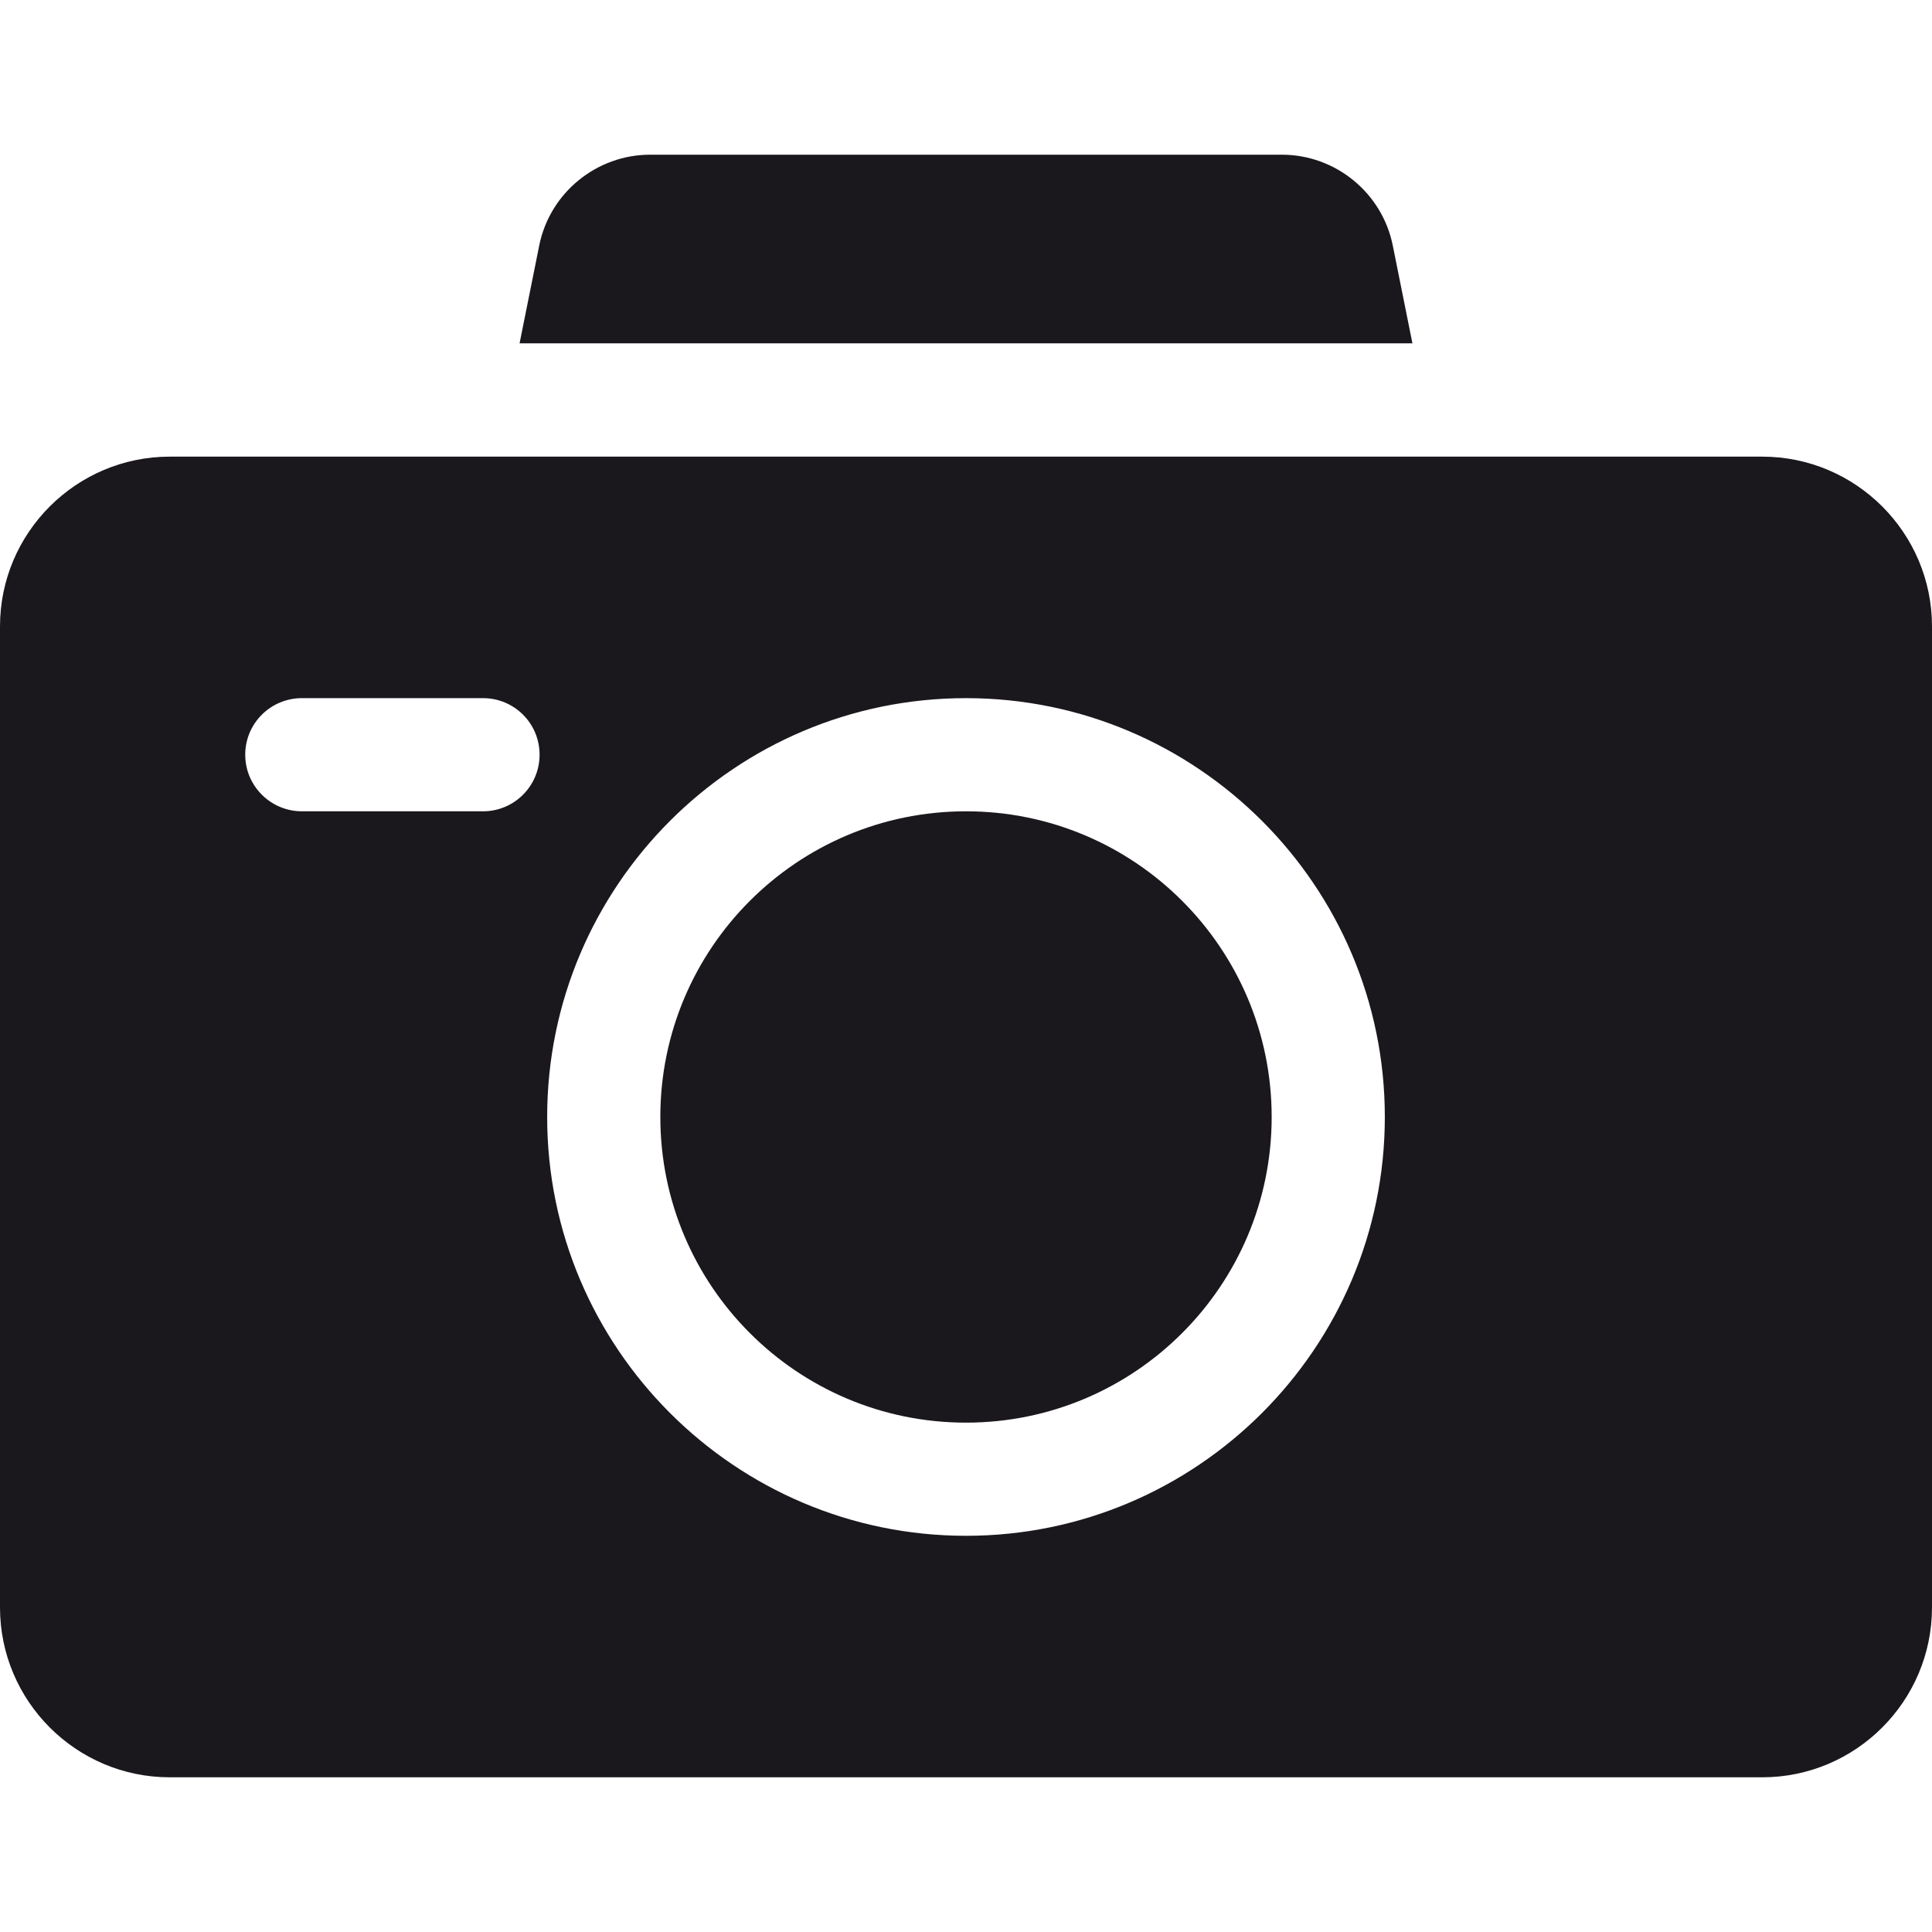 <svg width="14" height="14" viewBox="0 0 14 14" fill="none" xmlns="http://www.w3.org/2000/svg">
<path d="M7 10.309C8.223 10.309 9.215 9.317 9.215 8.094C9.215 6.871 8.223 5.879 7 5.879C5.777 5.879 4.785 6.871 4.785 8.094C4.785 9.317 5.777 10.309 7 10.309Z" fill="#1B181D"/>
<path d="M10.235 2.488L10.093 1.781C10.017 1.398 9.678 1.121 9.289 1.121H4.711C4.322 1.121 3.983 1.398 3.907 1.781L3.765 2.488H10.235Z" fill="#1B181D"/>
<path d="M12.77 3.309C11.806 3.309 1.681 3.309 1.23 3.309C0.552 3.309 0 3.861 0 4.539V11.648C0 12.327 0.552 12.879 1.23 12.879H12.77C13.448 12.879 14 12.327 14 11.648V4.539C14 3.861 13.448 3.309 12.77 3.309ZM3.5 5.879H2.188C1.961 5.879 1.777 5.695 1.777 5.469C1.777 5.242 1.961 5.059 2.188 5.059H3.5C3.727 5.059 3.91 5.242 3.91 5.469C3.91 5.695 3.727 5.879 3.5 5.879ZM7 11.129C5.326 11.129 3.965 9.767 3.965 8.094C3.965 6.42 5.326 5.059 7 5.059C8.674 5.059 10.035 6.42 10.035 8.094C10.035 9.767 8.674 11.129 7 11.129Z" fill="#1B181D"/>
</svg>
